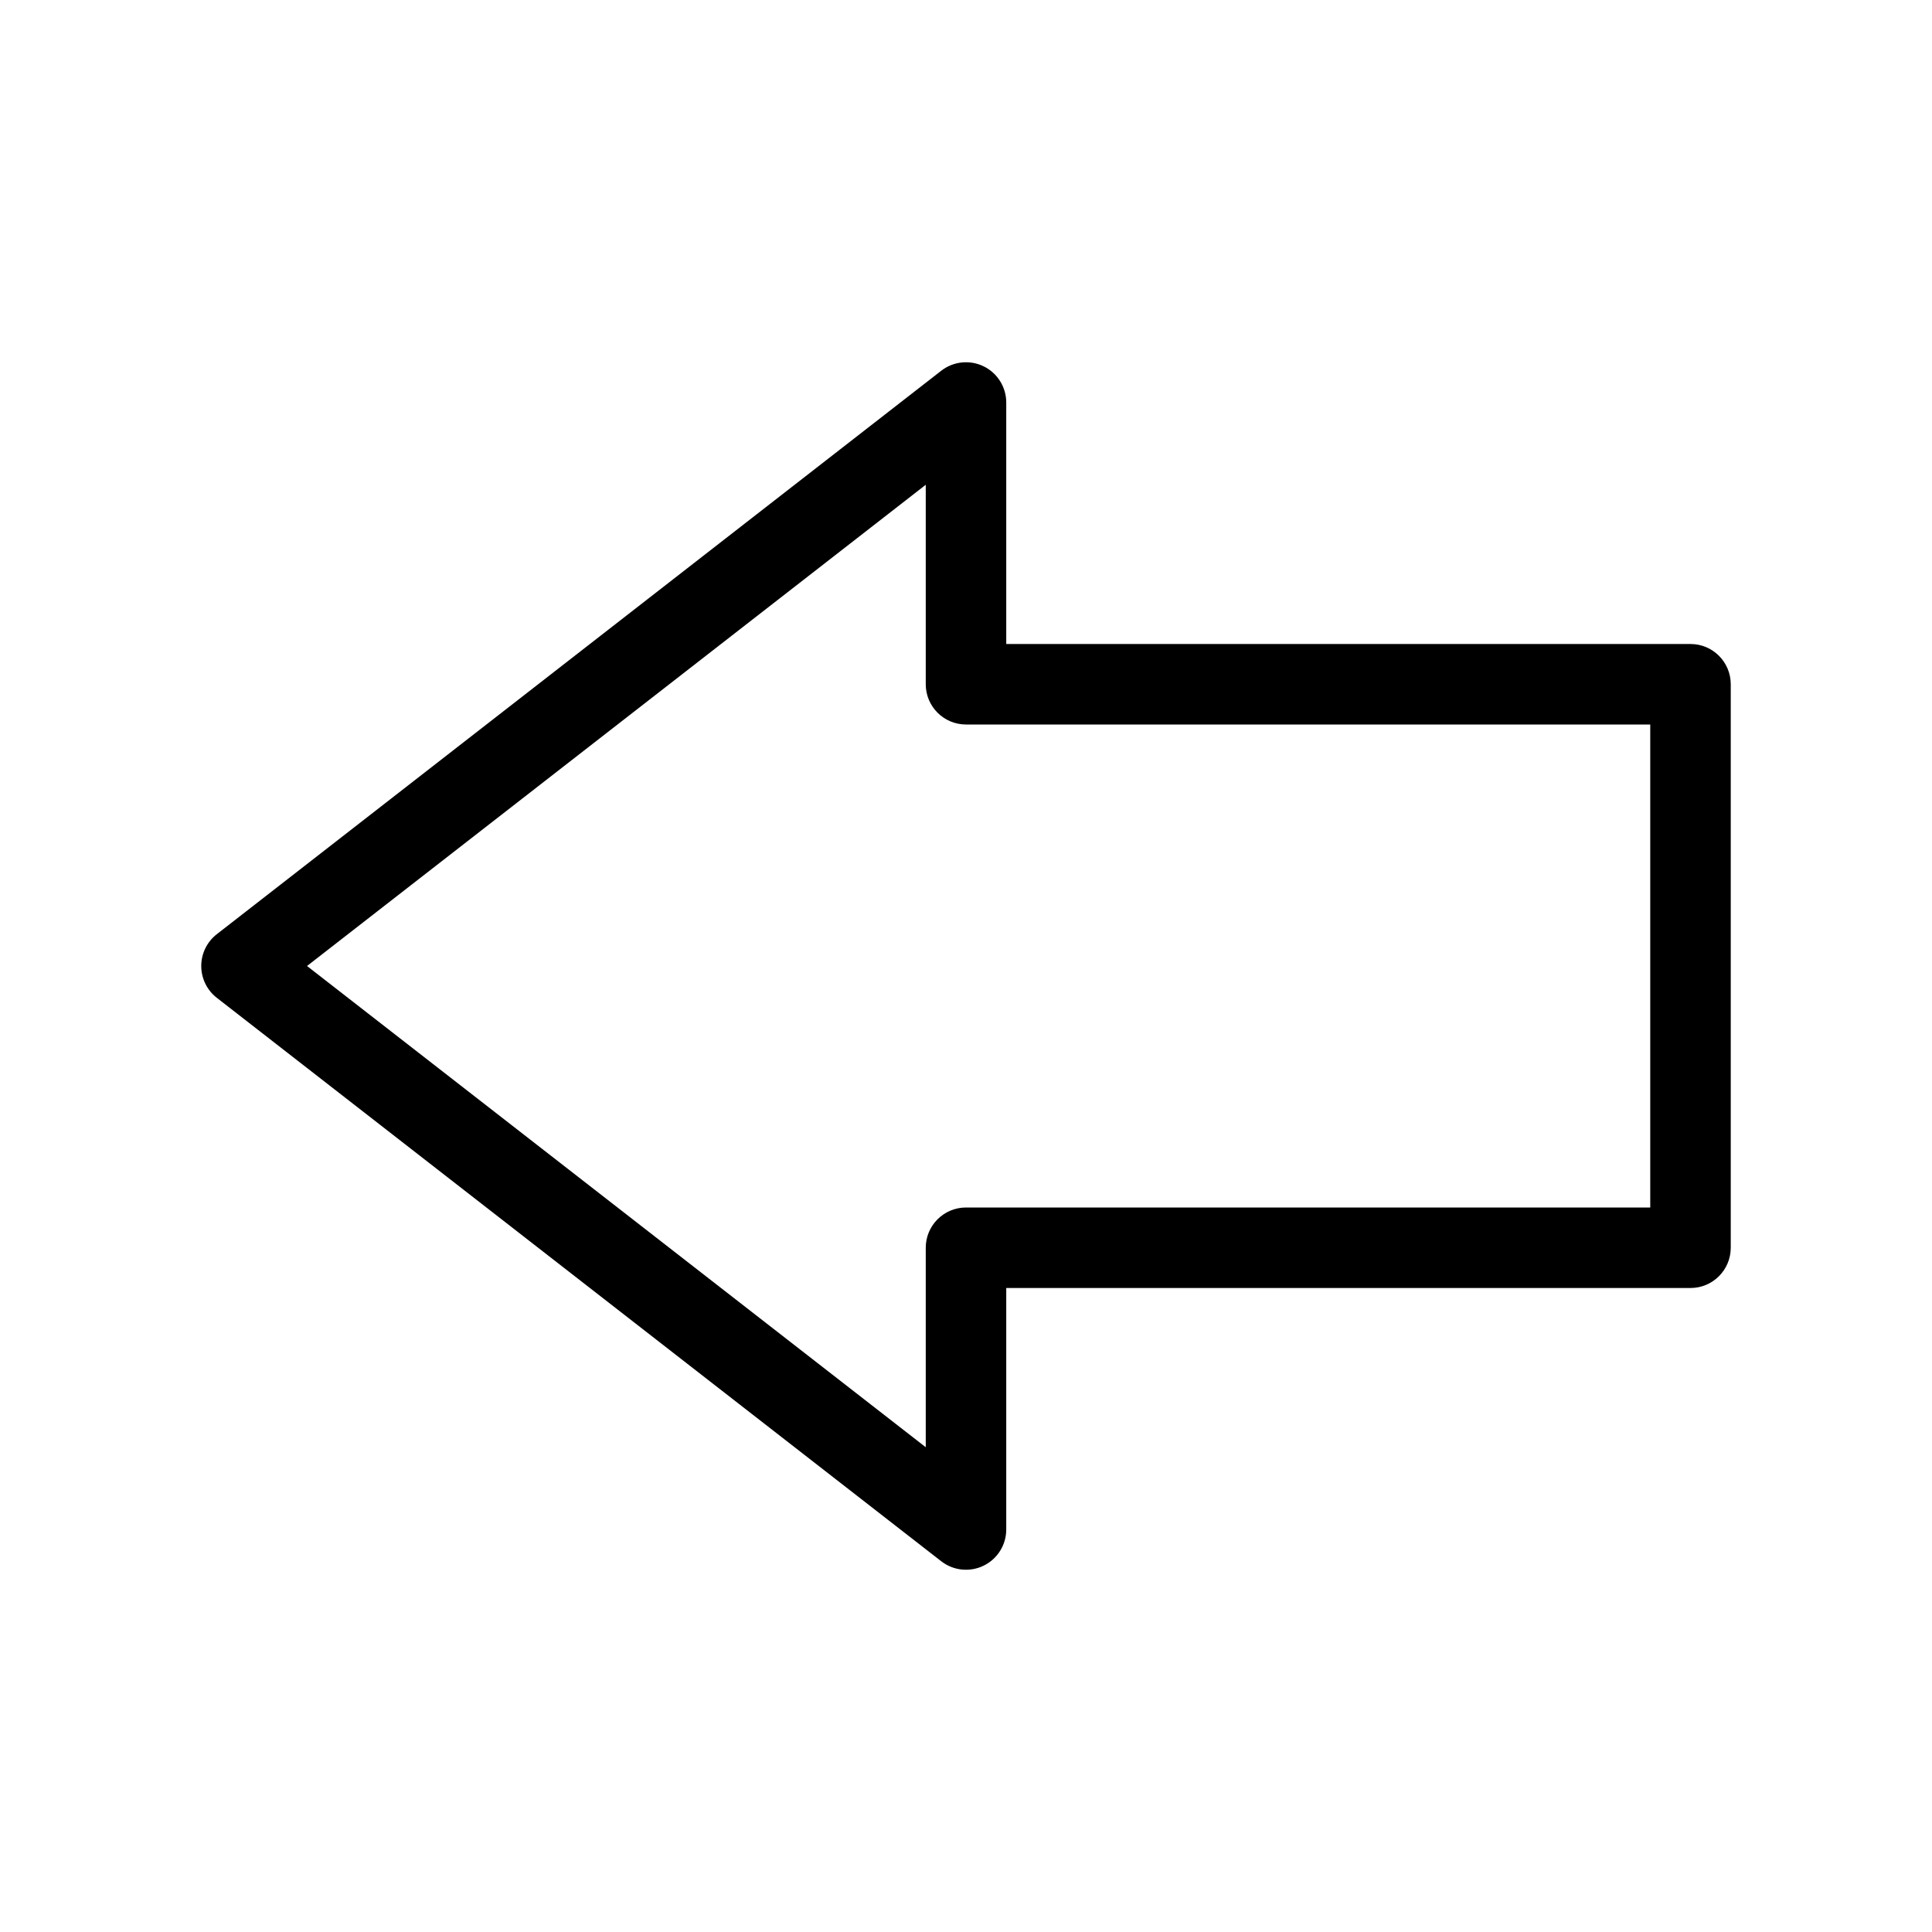 <svg width="24" height="24" viewBox="0 0 24 24" fill="none" xmlns="http://www.w3.org/2000/svg">
<path fill-rule="evenodd" clip-rule="evenodd" d="M12.22 4.551C12.391 4.635 12.5 4.809 12.5 5V8L21 8C21.276 8 21.5 8.224 21.5 8.5V15.5C21.5 15.776 21.276 16 21 16L12.5 16V19C12.5 19.191 12.391 19.365 12.22 19.449C12.048 19.533 11.844 19.512 11.693 19.395L2.693 12.395C2.571 12.3 2.5 12.154 2.5 12C2.5 11.846 2.571 11.7 2.693 11.605L11.693 4.605C11.844 4.488 12.048 4.467 12.22 4.551ZM3.814 12L11.5 17.978V15.5C11.5 15.224 11.724 15 12 15L20.5 15V9L12 9C11.724 9 11.5 8.776 11.5 8.5V6.022L3.814 12Z" fill="black"/>
</svg>
